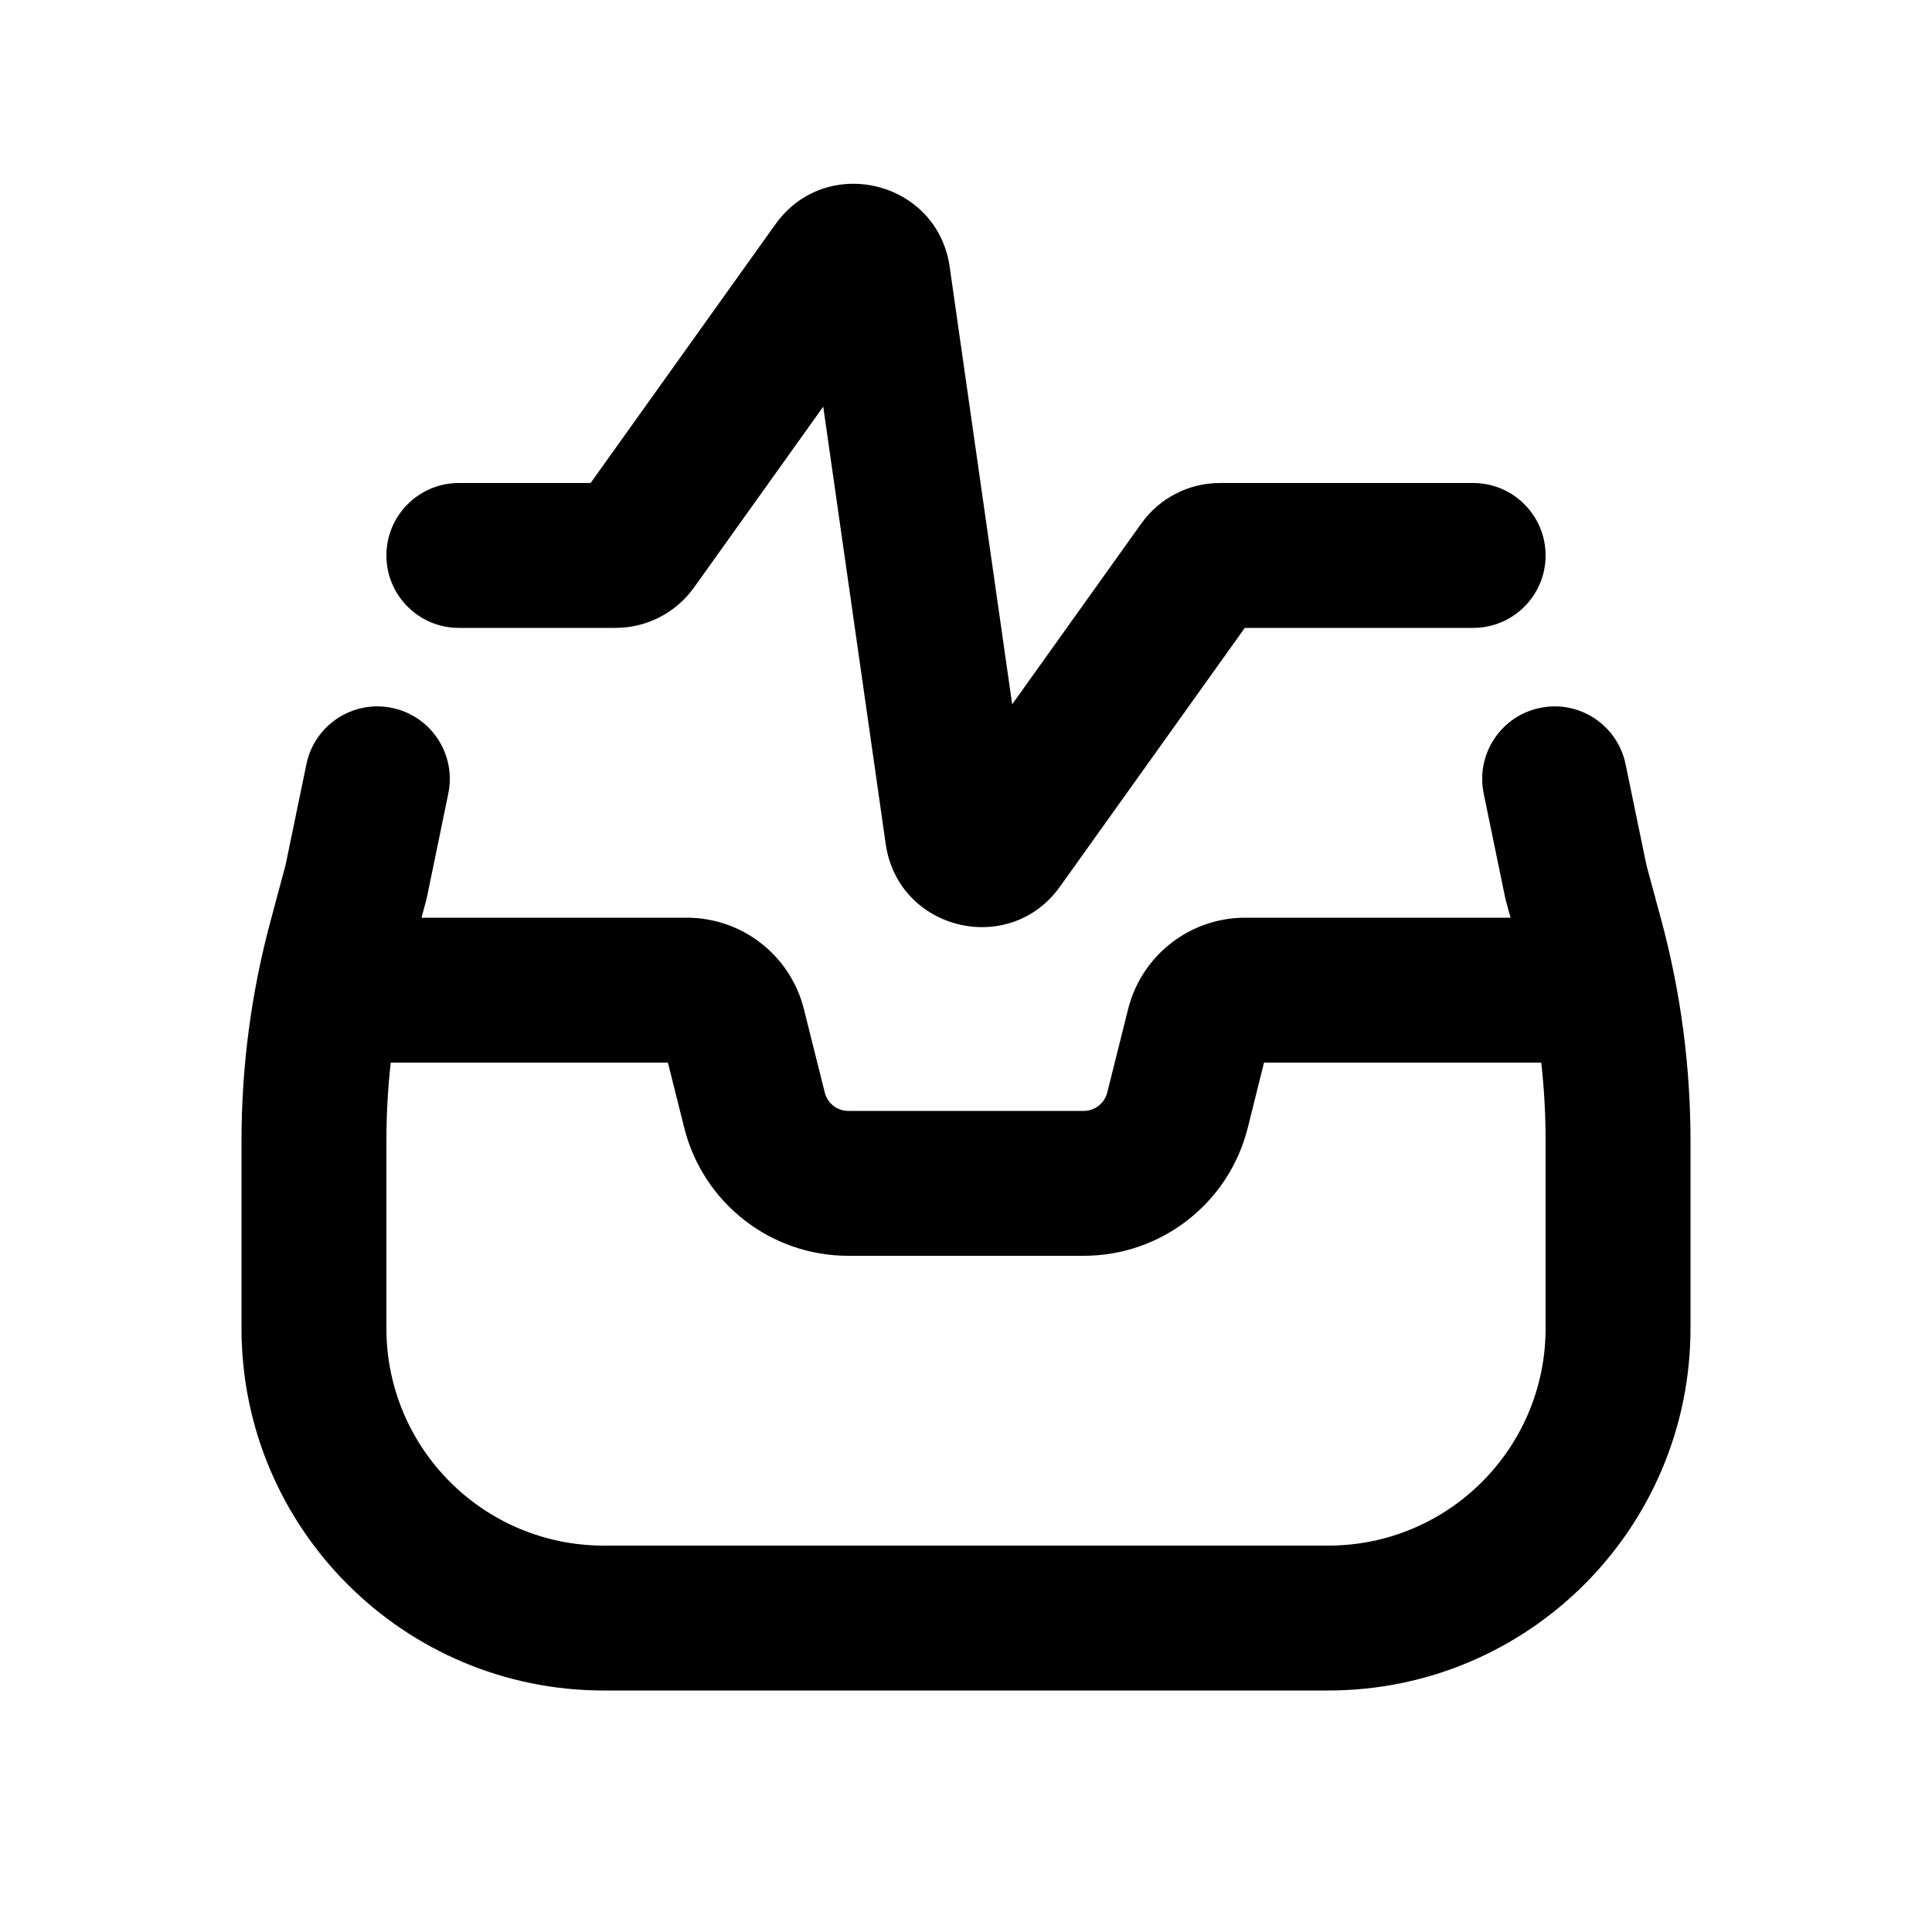 <svg xmlns="http://www.w3.org/2000/svg" viewBox="0 0 20 20"><path d="m8.522 4.21-1.337 1.871c-.188.263-.49.419-.814.419h-1.621c-.414 0-.75-.336-.75-.75s.336-.75.75-.75h1.364l1.913-2.678c.524-.734 1.676-.453 1.804.44l.647 4.529 1.337-1.872c.188-.263.49-.419.814-.419h2.621c.414 0 .75.336.75.75s-.336.75-.75.75h-2.364l-1.913 2.678c-.524.734-1.676.453-1.804-.44l-.647-4.529Z"/><path fill-rule="evenodd" d="m4.363 9.5.049-.18.01-.044.219-1.062c.083-.406-.178-.803-.584-.886-.405-.084-.802.178-.885.583l-.215 1.04-.156.582c-.2.742-.301 1.507-.301 2.275v1.942c0 2.071 1.679 3.75 3.75 3.75h7.5c2.071 0 3.75-1.679 3.75-3.75v-1.942c0-.768-.101-1.533-.3-2.275l-.157-.581-.215-1.04c-.083-.406-.48-.668-.885-.584-.406.083-.667.48-.584.886l.219 1.062.01.044.049.18h-2.747c-.573 0-1.073.39-1.212.947l-.216.864c-.028.11-.128.189-.243.189h-2.438c-.115 0-.215-.078-.243-.19l-.216-.863c-.139-.557-.639-.947-1.212-.947h-2.747Zm-.318 1.5c-.03.268-.045.538-.045.808v1.942c0 1.243 1.007 2.25 2.25 2.25h7.5c1.243 0 2.25-1.007 2.25-2.25v-1.942c0-.27-.015-.54-.045-.808h-2.87l-.168.674c-.195.78-.895 1.326-1.698 1.326h-2.438c-.803 0-1.503-.546-1.698-1.326l-.169-.674h-2.869Z"/></svg>
